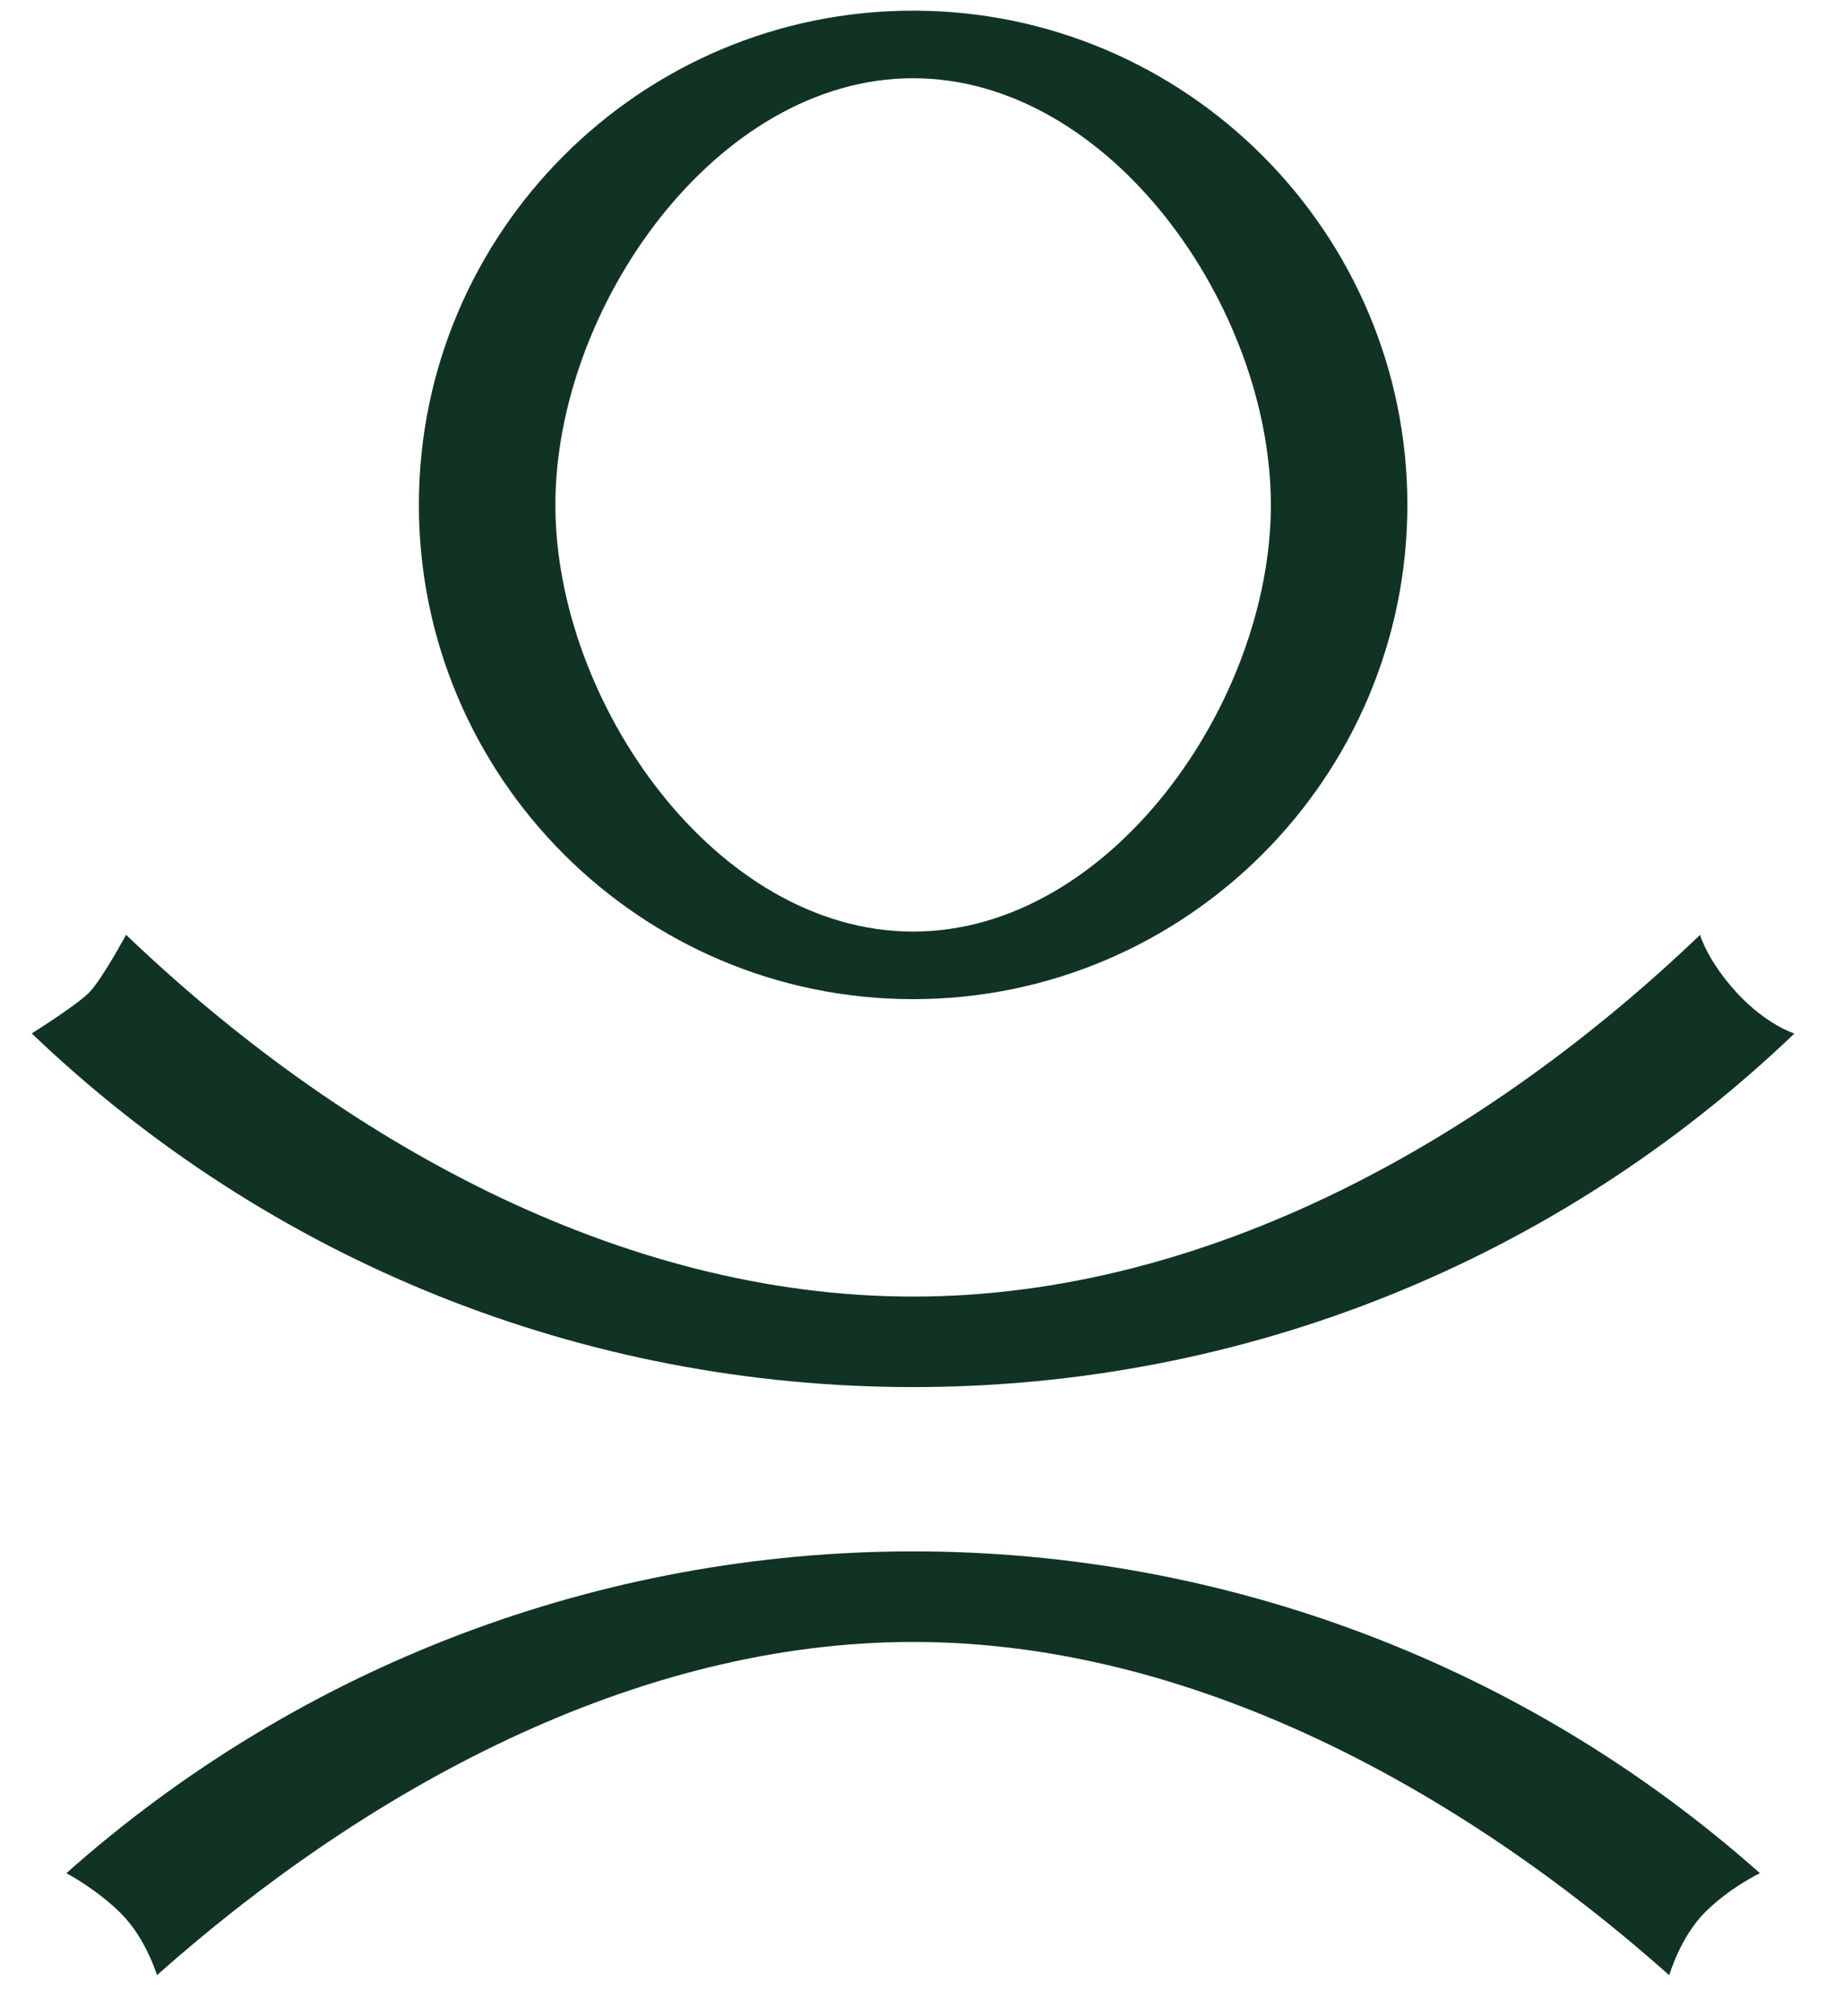 <?xml version="1.0" encoding="UTF-8"?>
<svg width="32px" height="35px" viewBox="0 0 32 35" version="1.1" xmlns="http://www.w3.org/2000/svg" xmlns:xlink="http://www.w3.org/1999/xlink">
    <!-- Generator: Sketch 53.2 (72643) - https://sketchapp.com -->
    <title>logo-green-small</title>
    <desc>Created with Sketch.</desc>
    <g id="website" stroke="none" stroke-width="1" fill="none" fill-rule="evenodd">
        <g id="logo-green-small" transform="translate(0, -0)" fill="#103324">
            <path d="M15.854,1.358 C12.429,1.358 9.643,5.34 9.643,8.764 C9.643,12.189 12.429,16.171 15.854,16.171 C19.28,16.171 22.066,12.189 22.066,8.764 C22.066,5.34 19.28,1.358 15.854,1.358 M15.854,17.344 C11.123,17.344 7.273,13.495 7.273,8.764 C7.273,4.034 11.123,0.185 15.854,0.185 C20.586,0.185 24.436,4.034 24.436,8.764 C24.436,13.495 20.586,17.344 15.854,17.344" id="Fill-17"></path>
            <path d="M15.854,24.078 C10.125,24.078 4.689,21.898 0.551,17.939 C0.551,17.939 1.318,17.459 1.542,17.235 C1.766,17.011 2.189,16.227 2.189,16.227 C5.884,19.762 10.738,22.507 15.854,22.507 C20.97,22.507 25.823,19.763 29.518,16.229 C29.518,16.229 29.646,16.68 30.159,17.236 C30.673,17.792 31.156,17.941 31.156,17.941 C27.018,21.899 21.584,24.078 15.854,24.078" id="Fill-19"></path>
            <path d="M28.983,34.287 C25.364,31.071 20.702,28.502 15.854,28.502 C11.007,28.502 6.345,31.071 2.726,34.286 C2.726,34.286 2.532,33.646 2.104,33.218 C1.677,32.79 1.152,32.516 1.152,32.516 C5.205,28.914 10.426,26.93 15.854,26.93 C21.282,26.93 26.504,28.914 30.557,32.516 C30.557,32.516 30.031,32.768 29.603,33.196 C29.175,33.624 28.983,34.287 28.983,34.287" id="Fill-21"></path>
        </g>
    </g>
</svg>